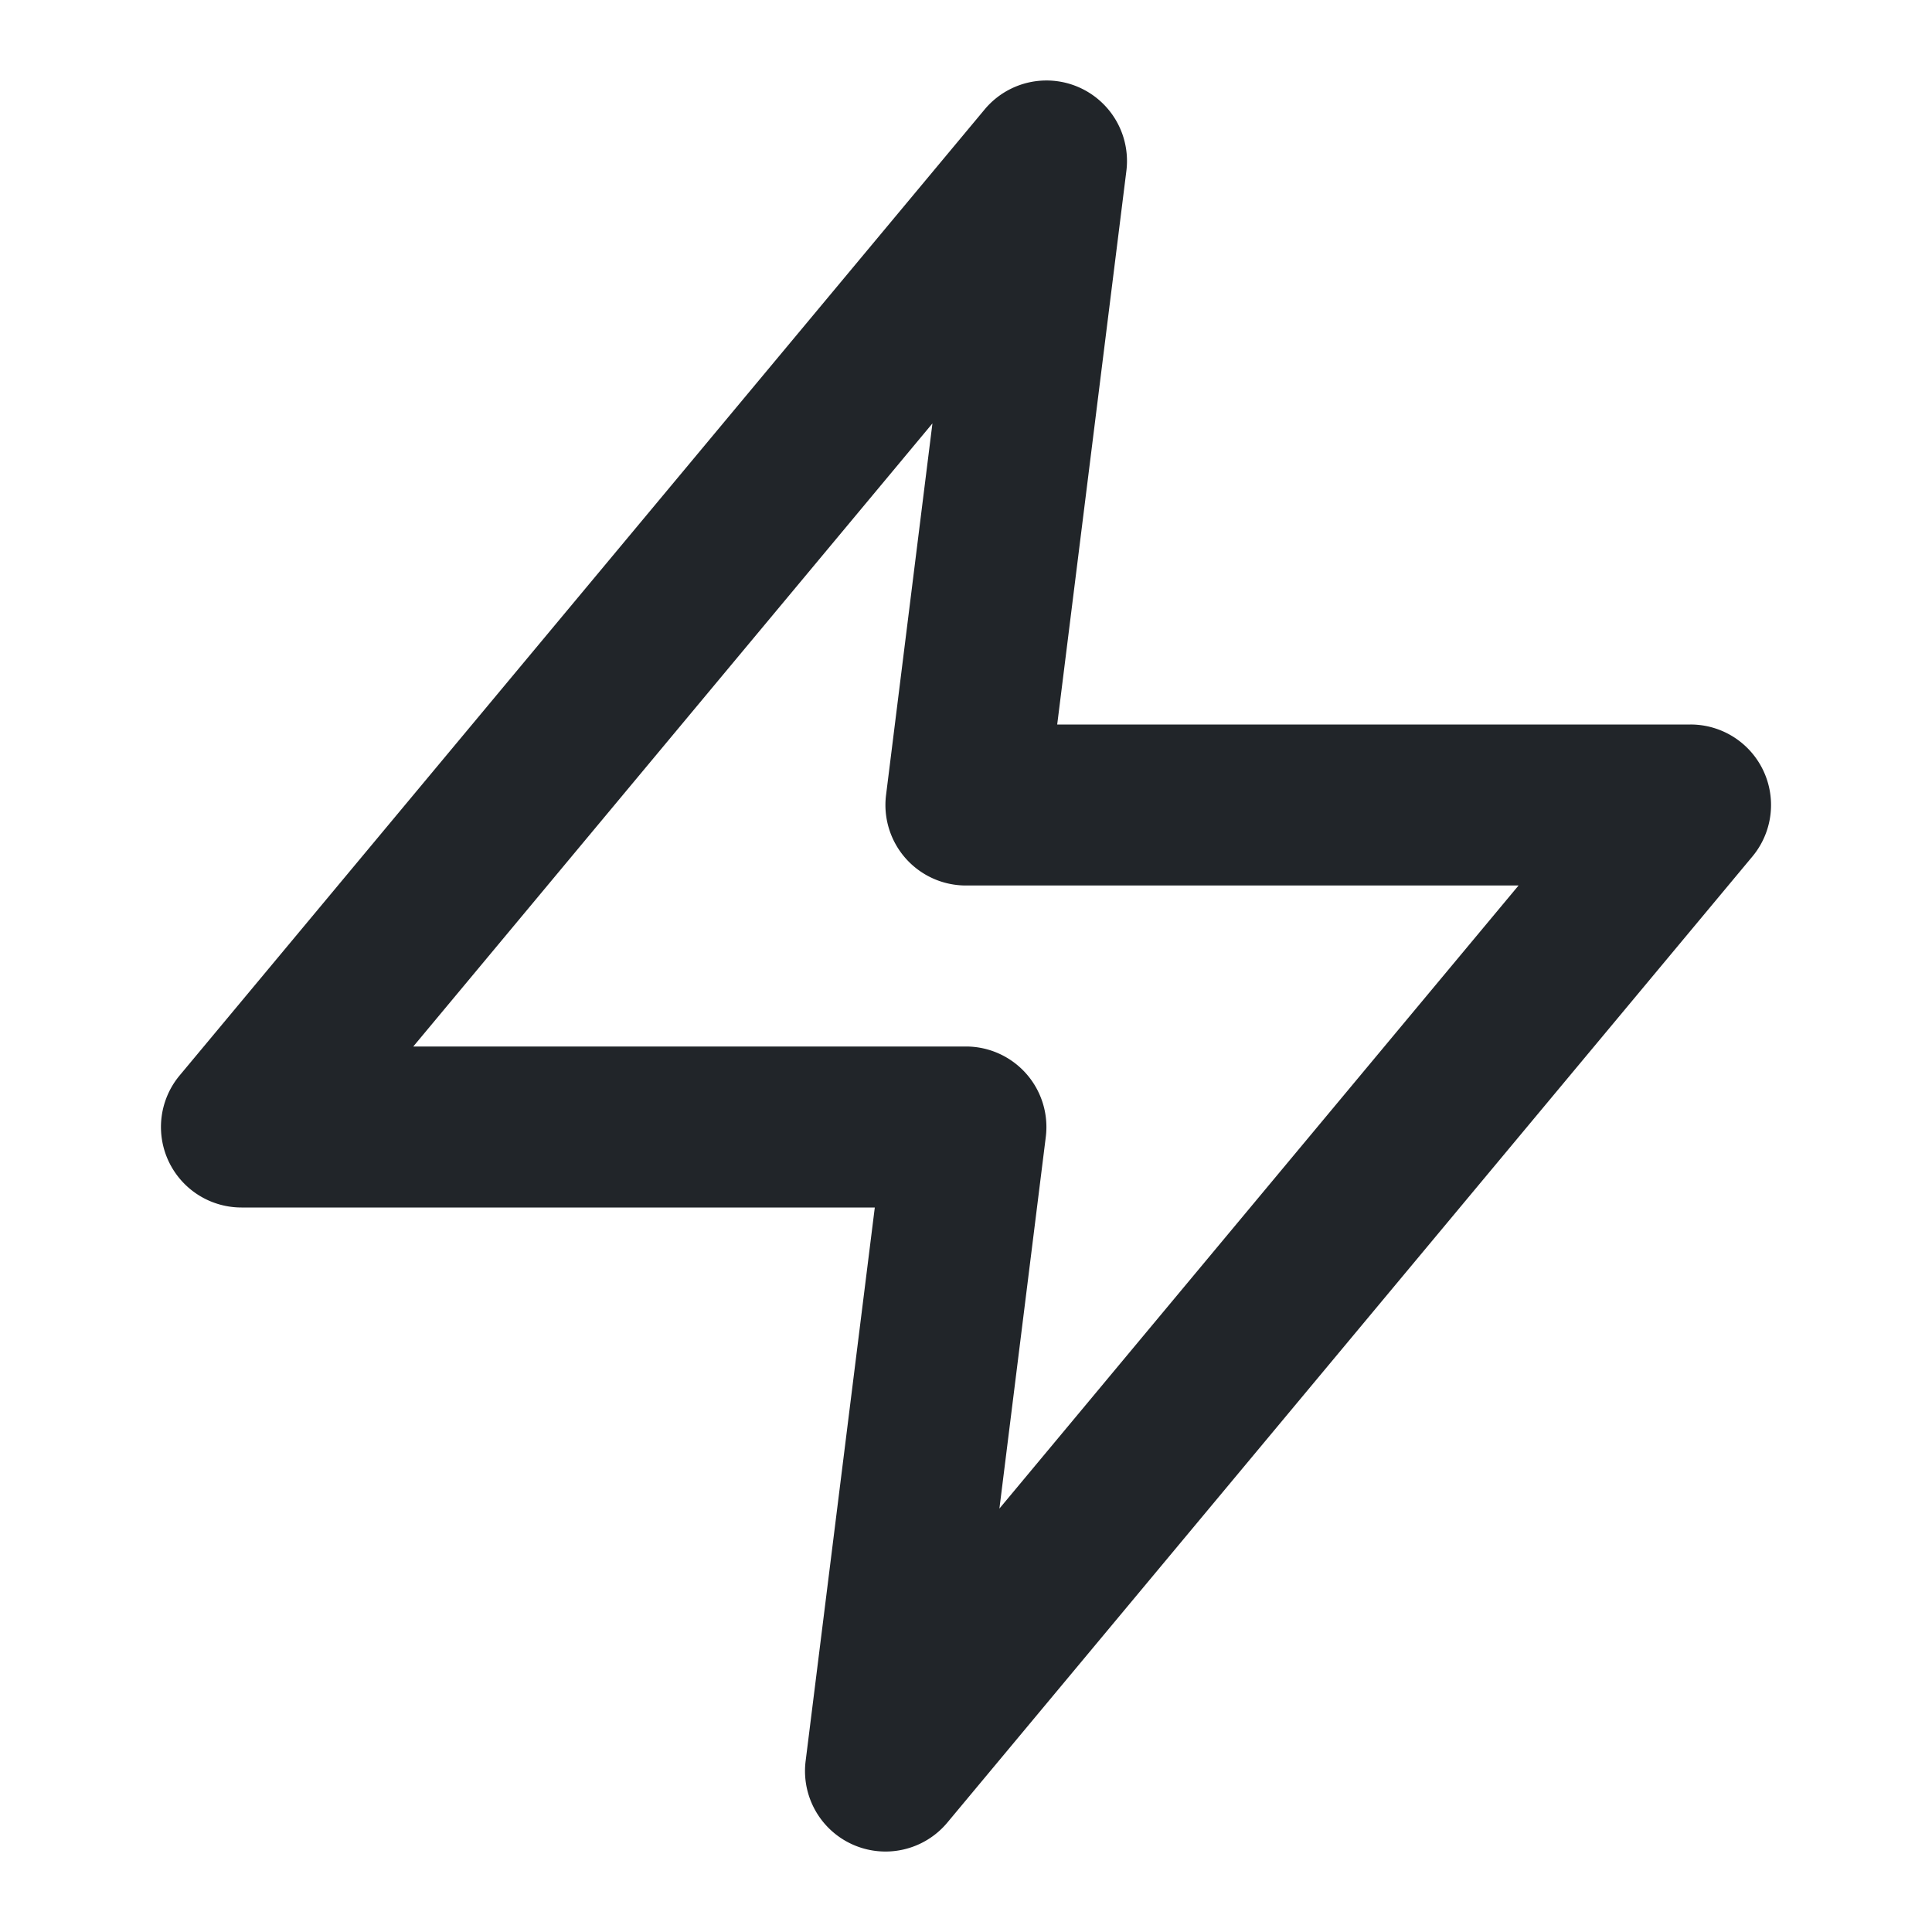 <?xml version="1.0" encoding="UTF-8"?>
<svg width="24" height="24" fill="none" version="1.1" viewBox="0 0 24 24" xmlns="http://www.w3.org/2000/svg"><path d="m12.98 1a1 1 0 0 0-0.748 0.359l-10 12a1 1 0 0 0 0.768 1.641h7.867l-0.859 6.875a1 1 0 0 0 1.76 0.766l10-12a1 1 0 0 0-0.768-1.641h-7.867l0.859-6.875a1 1 0 0 0-1.012-1.125zm-1.397 4.26-0.576 4.615a1 1 0 0 0 0.992 1.125h6.865l-6.449 7.74 0.576-4.615a1 1 0 0 0-0.992-1.125h-6.865z" color="#000000" fill="#212529" stroke-linecap="round" stroke-linejoin="round" style="-inkscape-stroke:none"/></svg>
